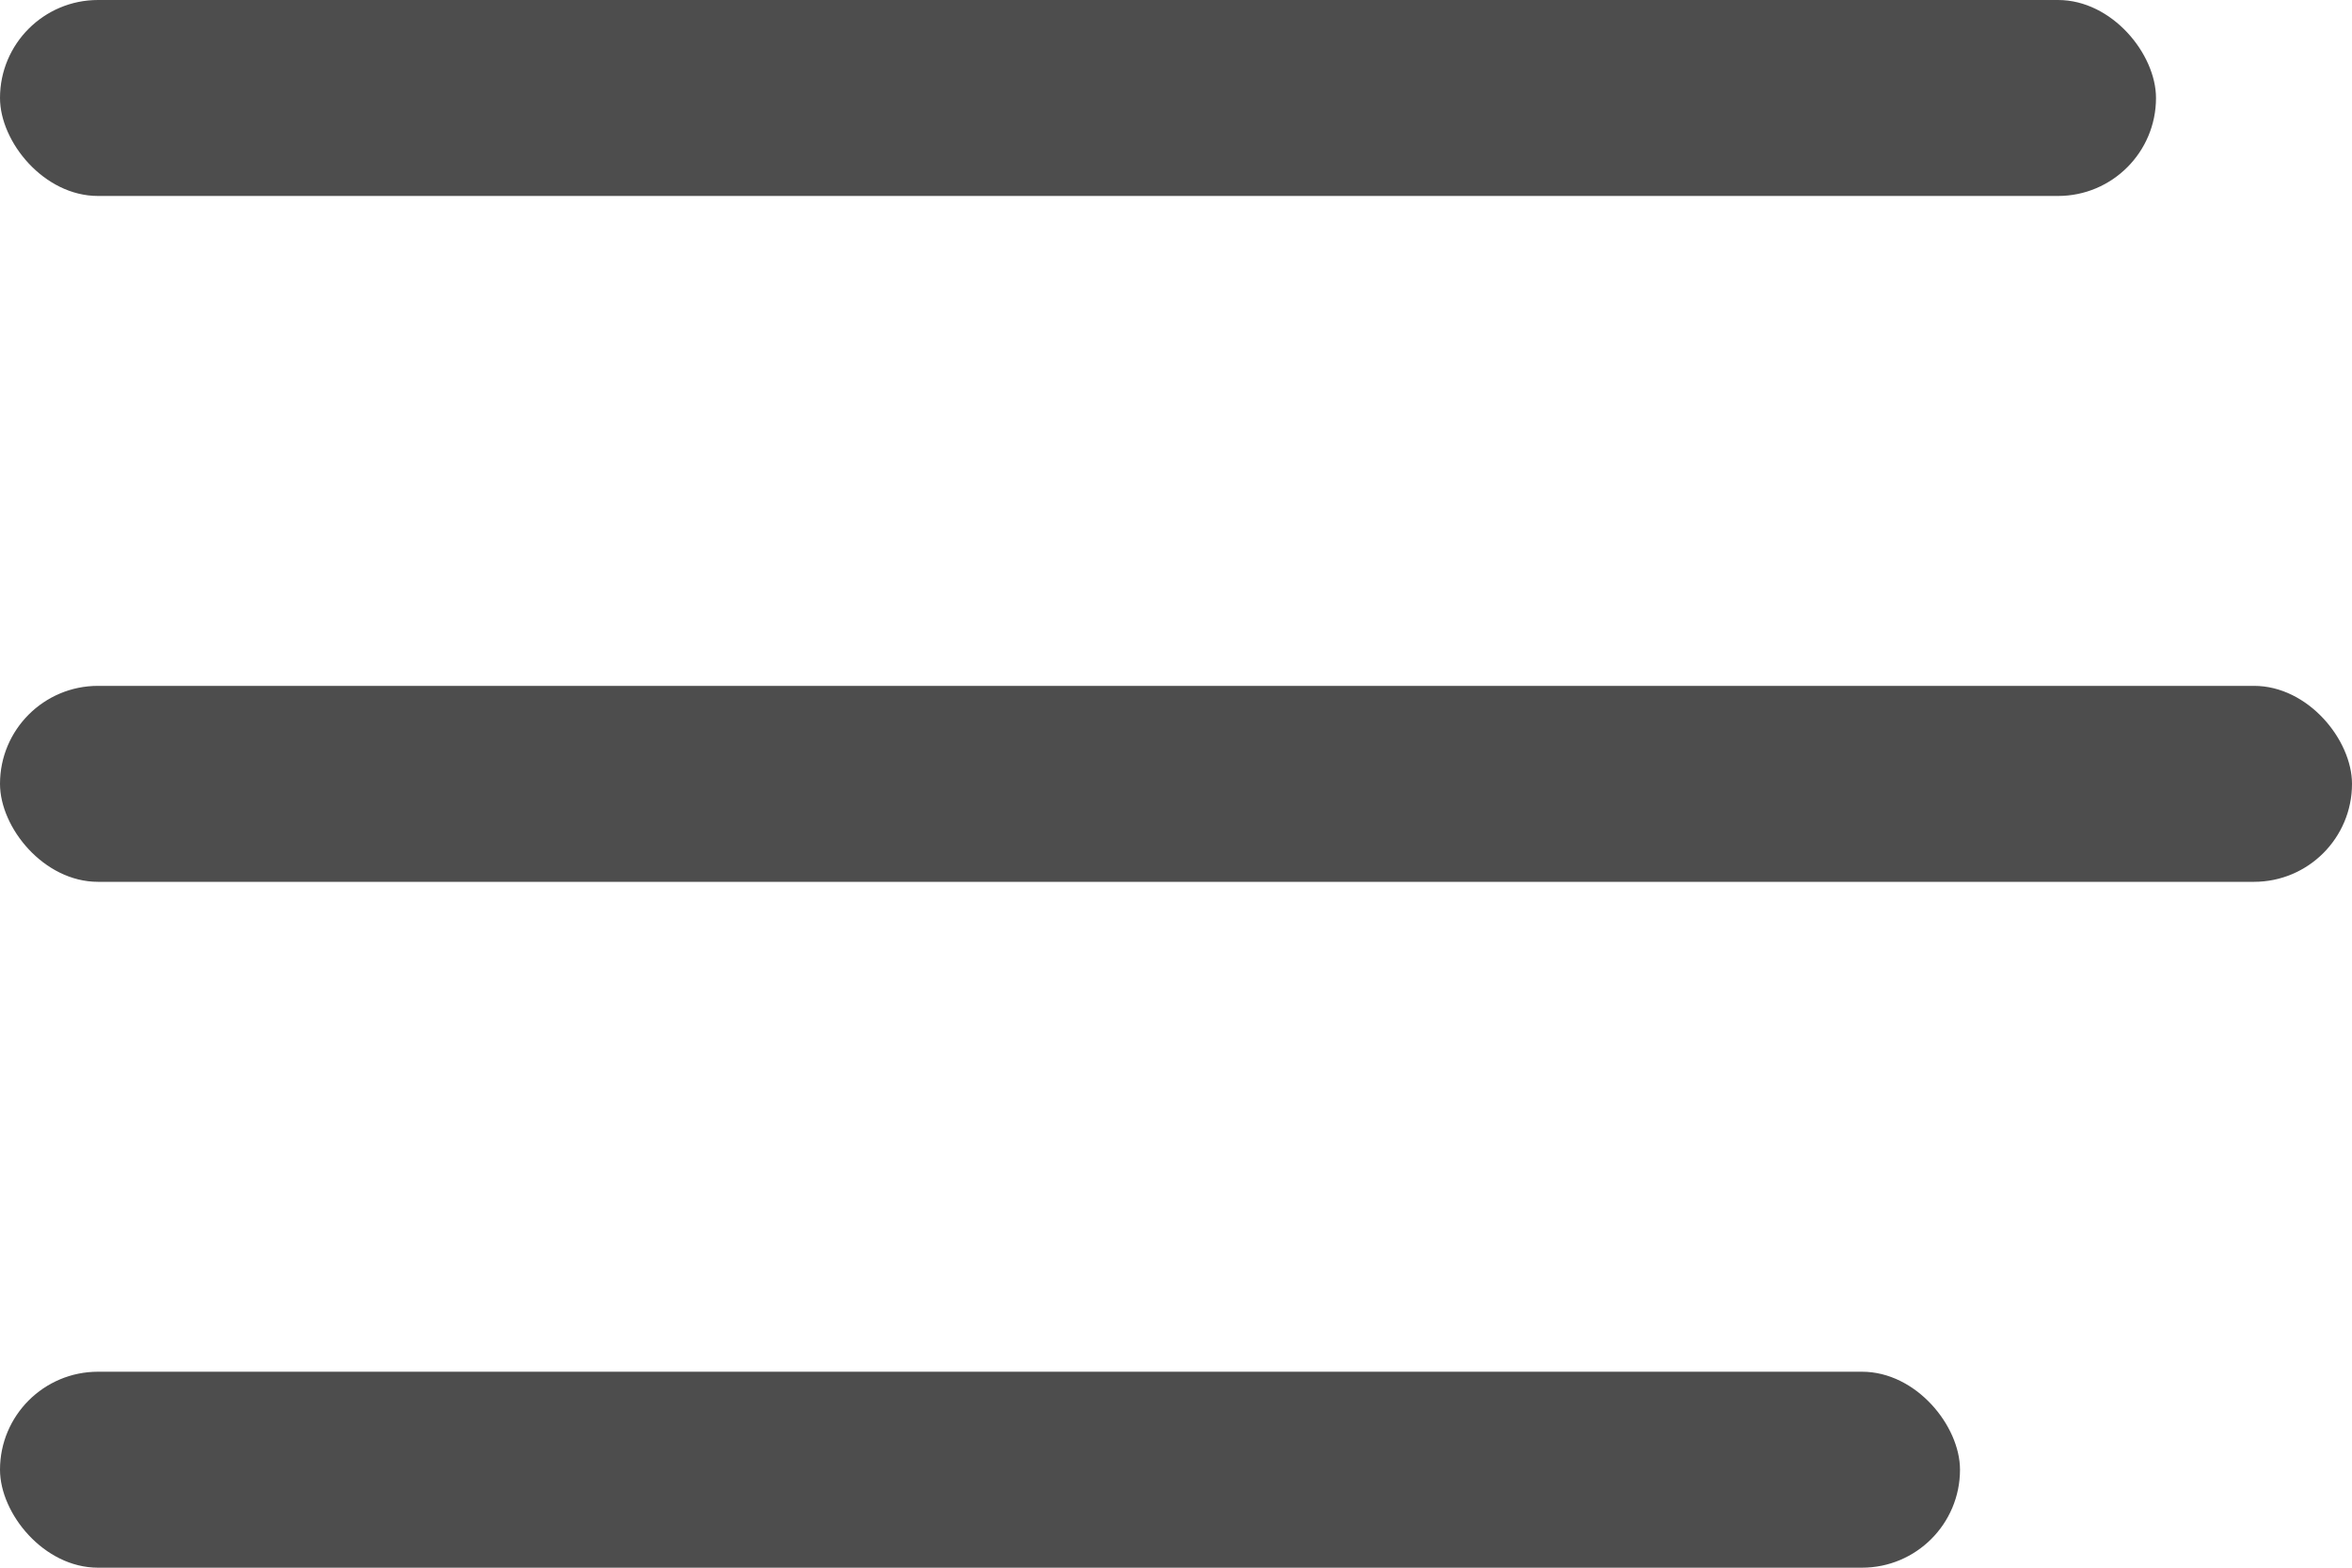 <svg xmlns="http://www.w3.org/2000/svg" width="24" height="16" viewBox="0 0 24 16">
  <g id="Group_12" data-name="Group 12" transform="translate(-20 -57)">
    <rect id="Rectangle_296" data-name="Rectangle 296" width="22" height="2" rx="1" transform="translate(20 57)" fill="#4d4d4d"/>
    <rect id="Rectangle_297" data-name="Rectangle 297" width="24" height="2" rx="1" transform="translate(20 64)" fill="#4d4d4d"/>
    <rect id="Rectangle_298" data-name="Rectangle 298" width="20" height="2" rx="1" transform="translate(20 71)" fill="#4d4d4d"/>
  </g>
</svg>

